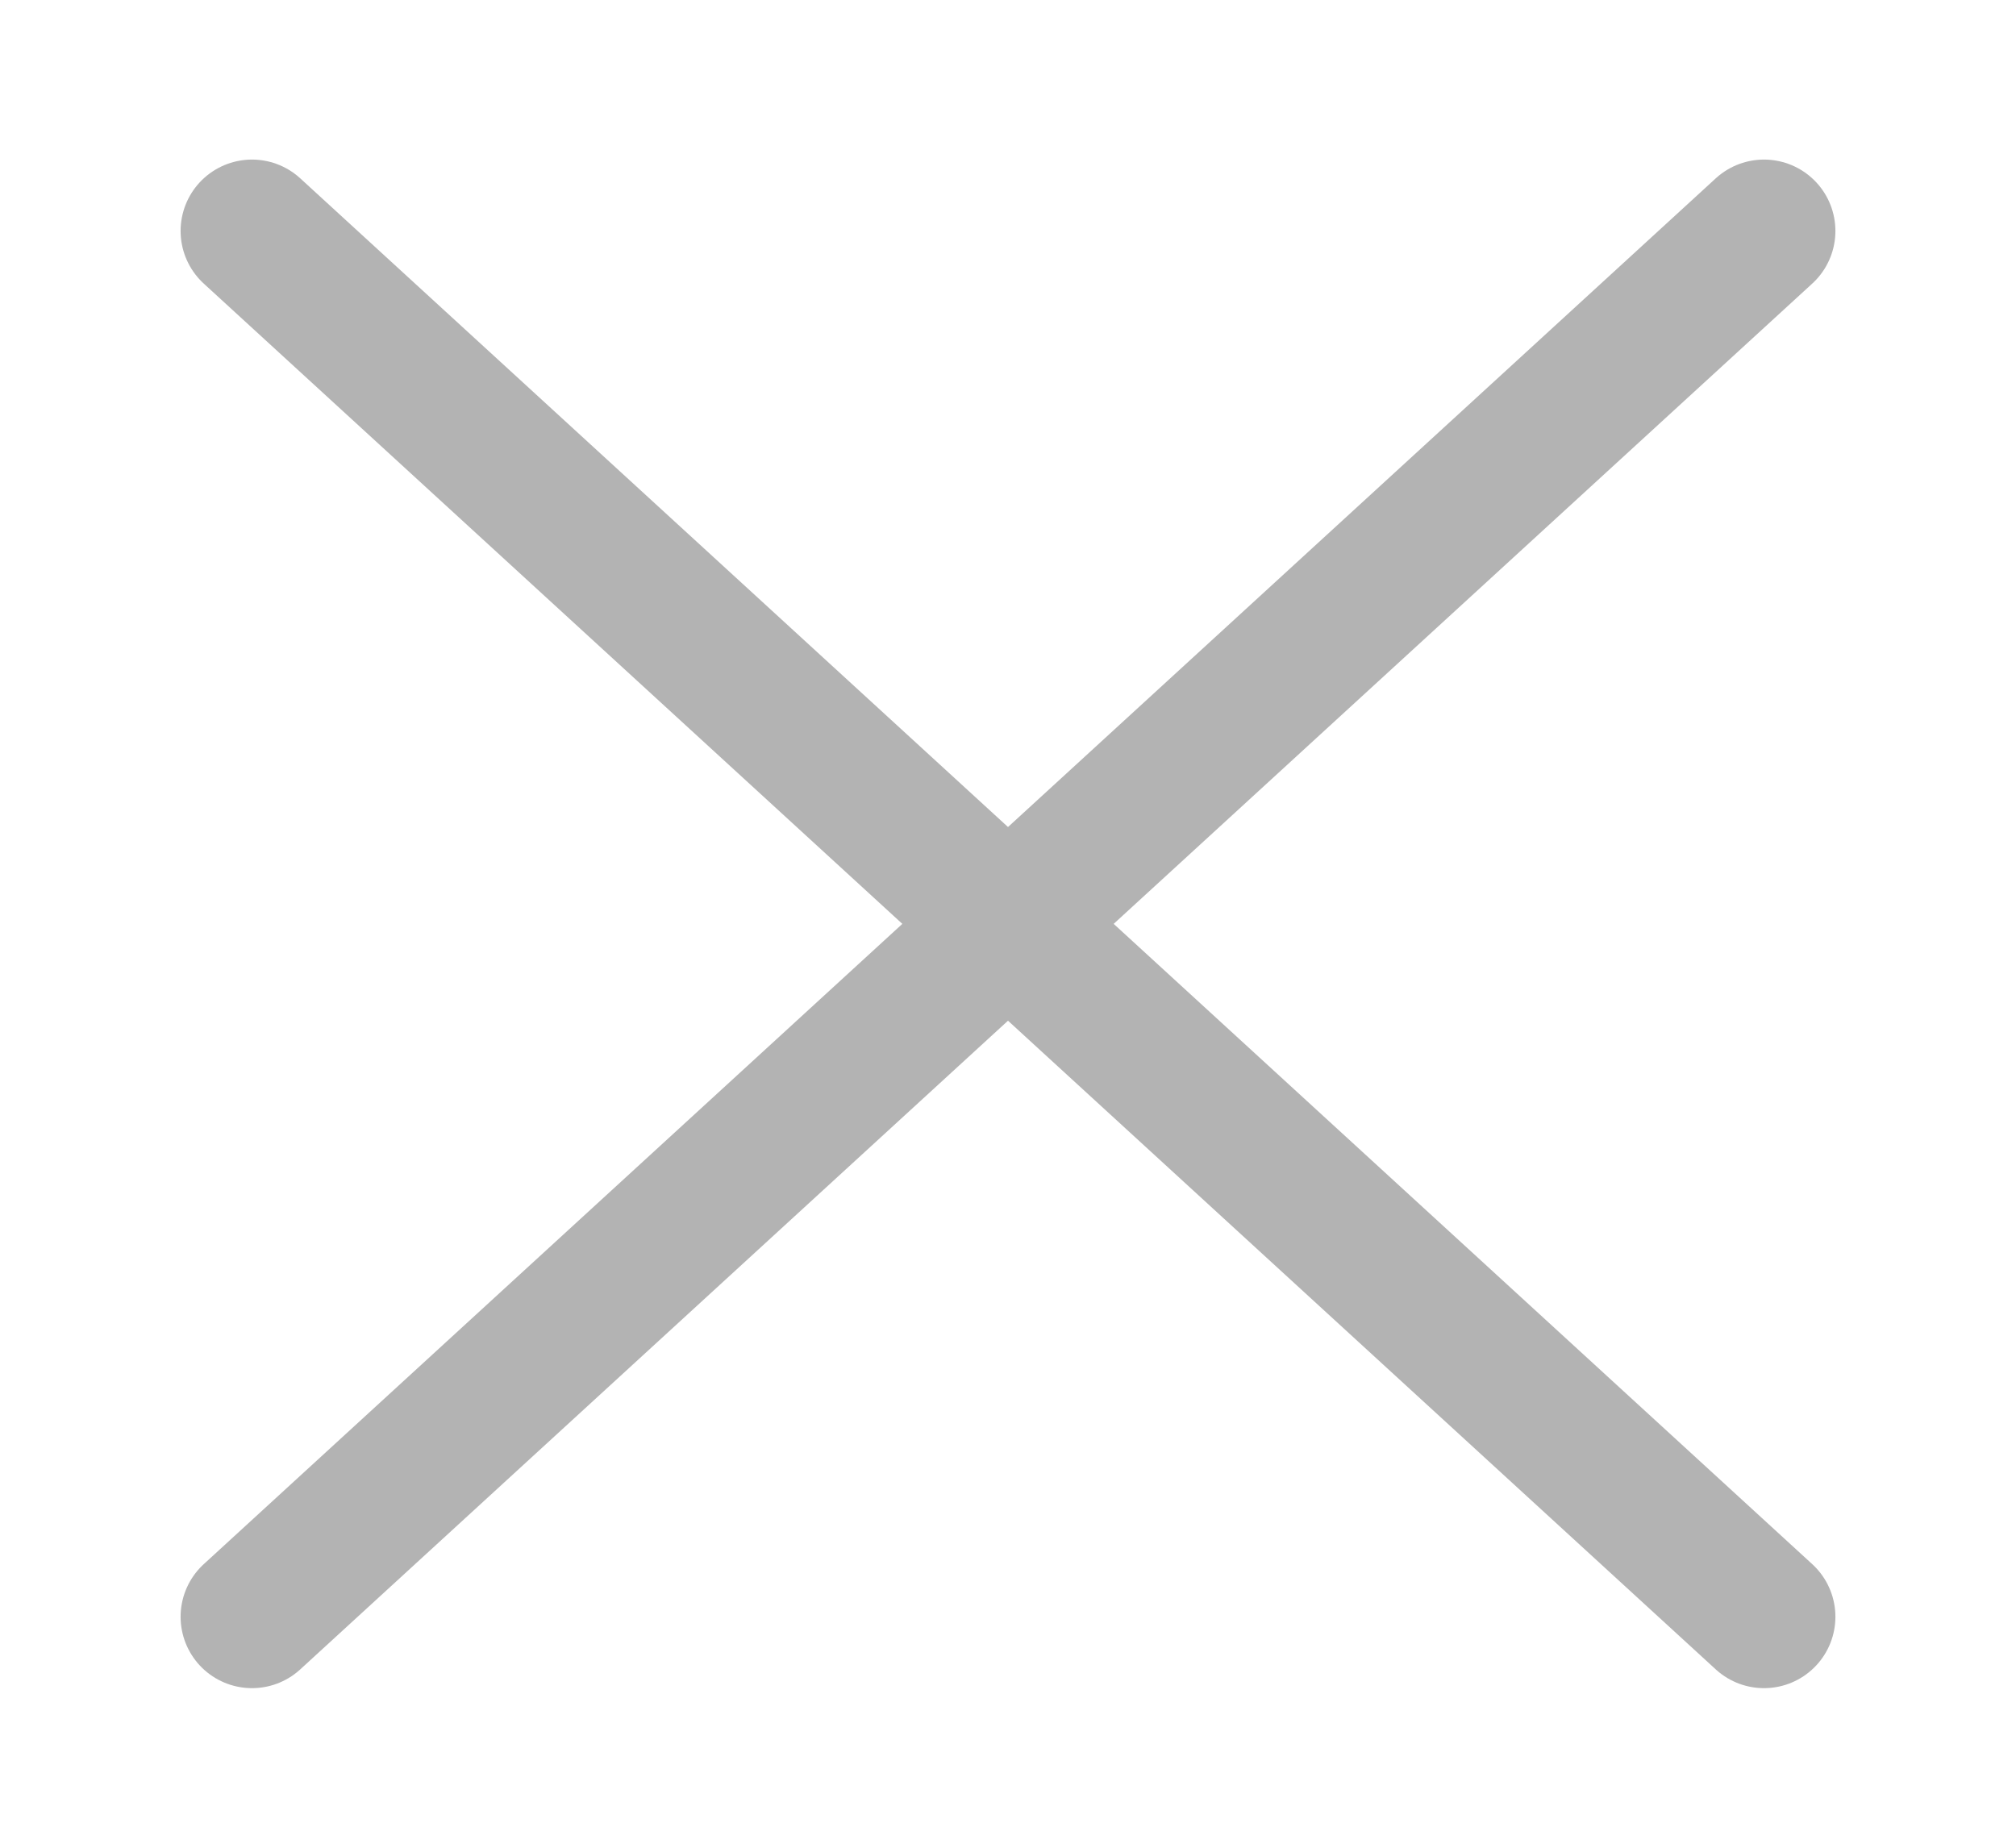 <svg width="24" height="22" fill="none" xmlns="http://www.w3.org/2000/svg"><path d="M21 2.75L3 19.25m0-16.5l18 16.5" opacity=".3" stroke="#000" stroke-width="1.7" stroke-linecap="round" stroke-linejoin="round"/></svg>